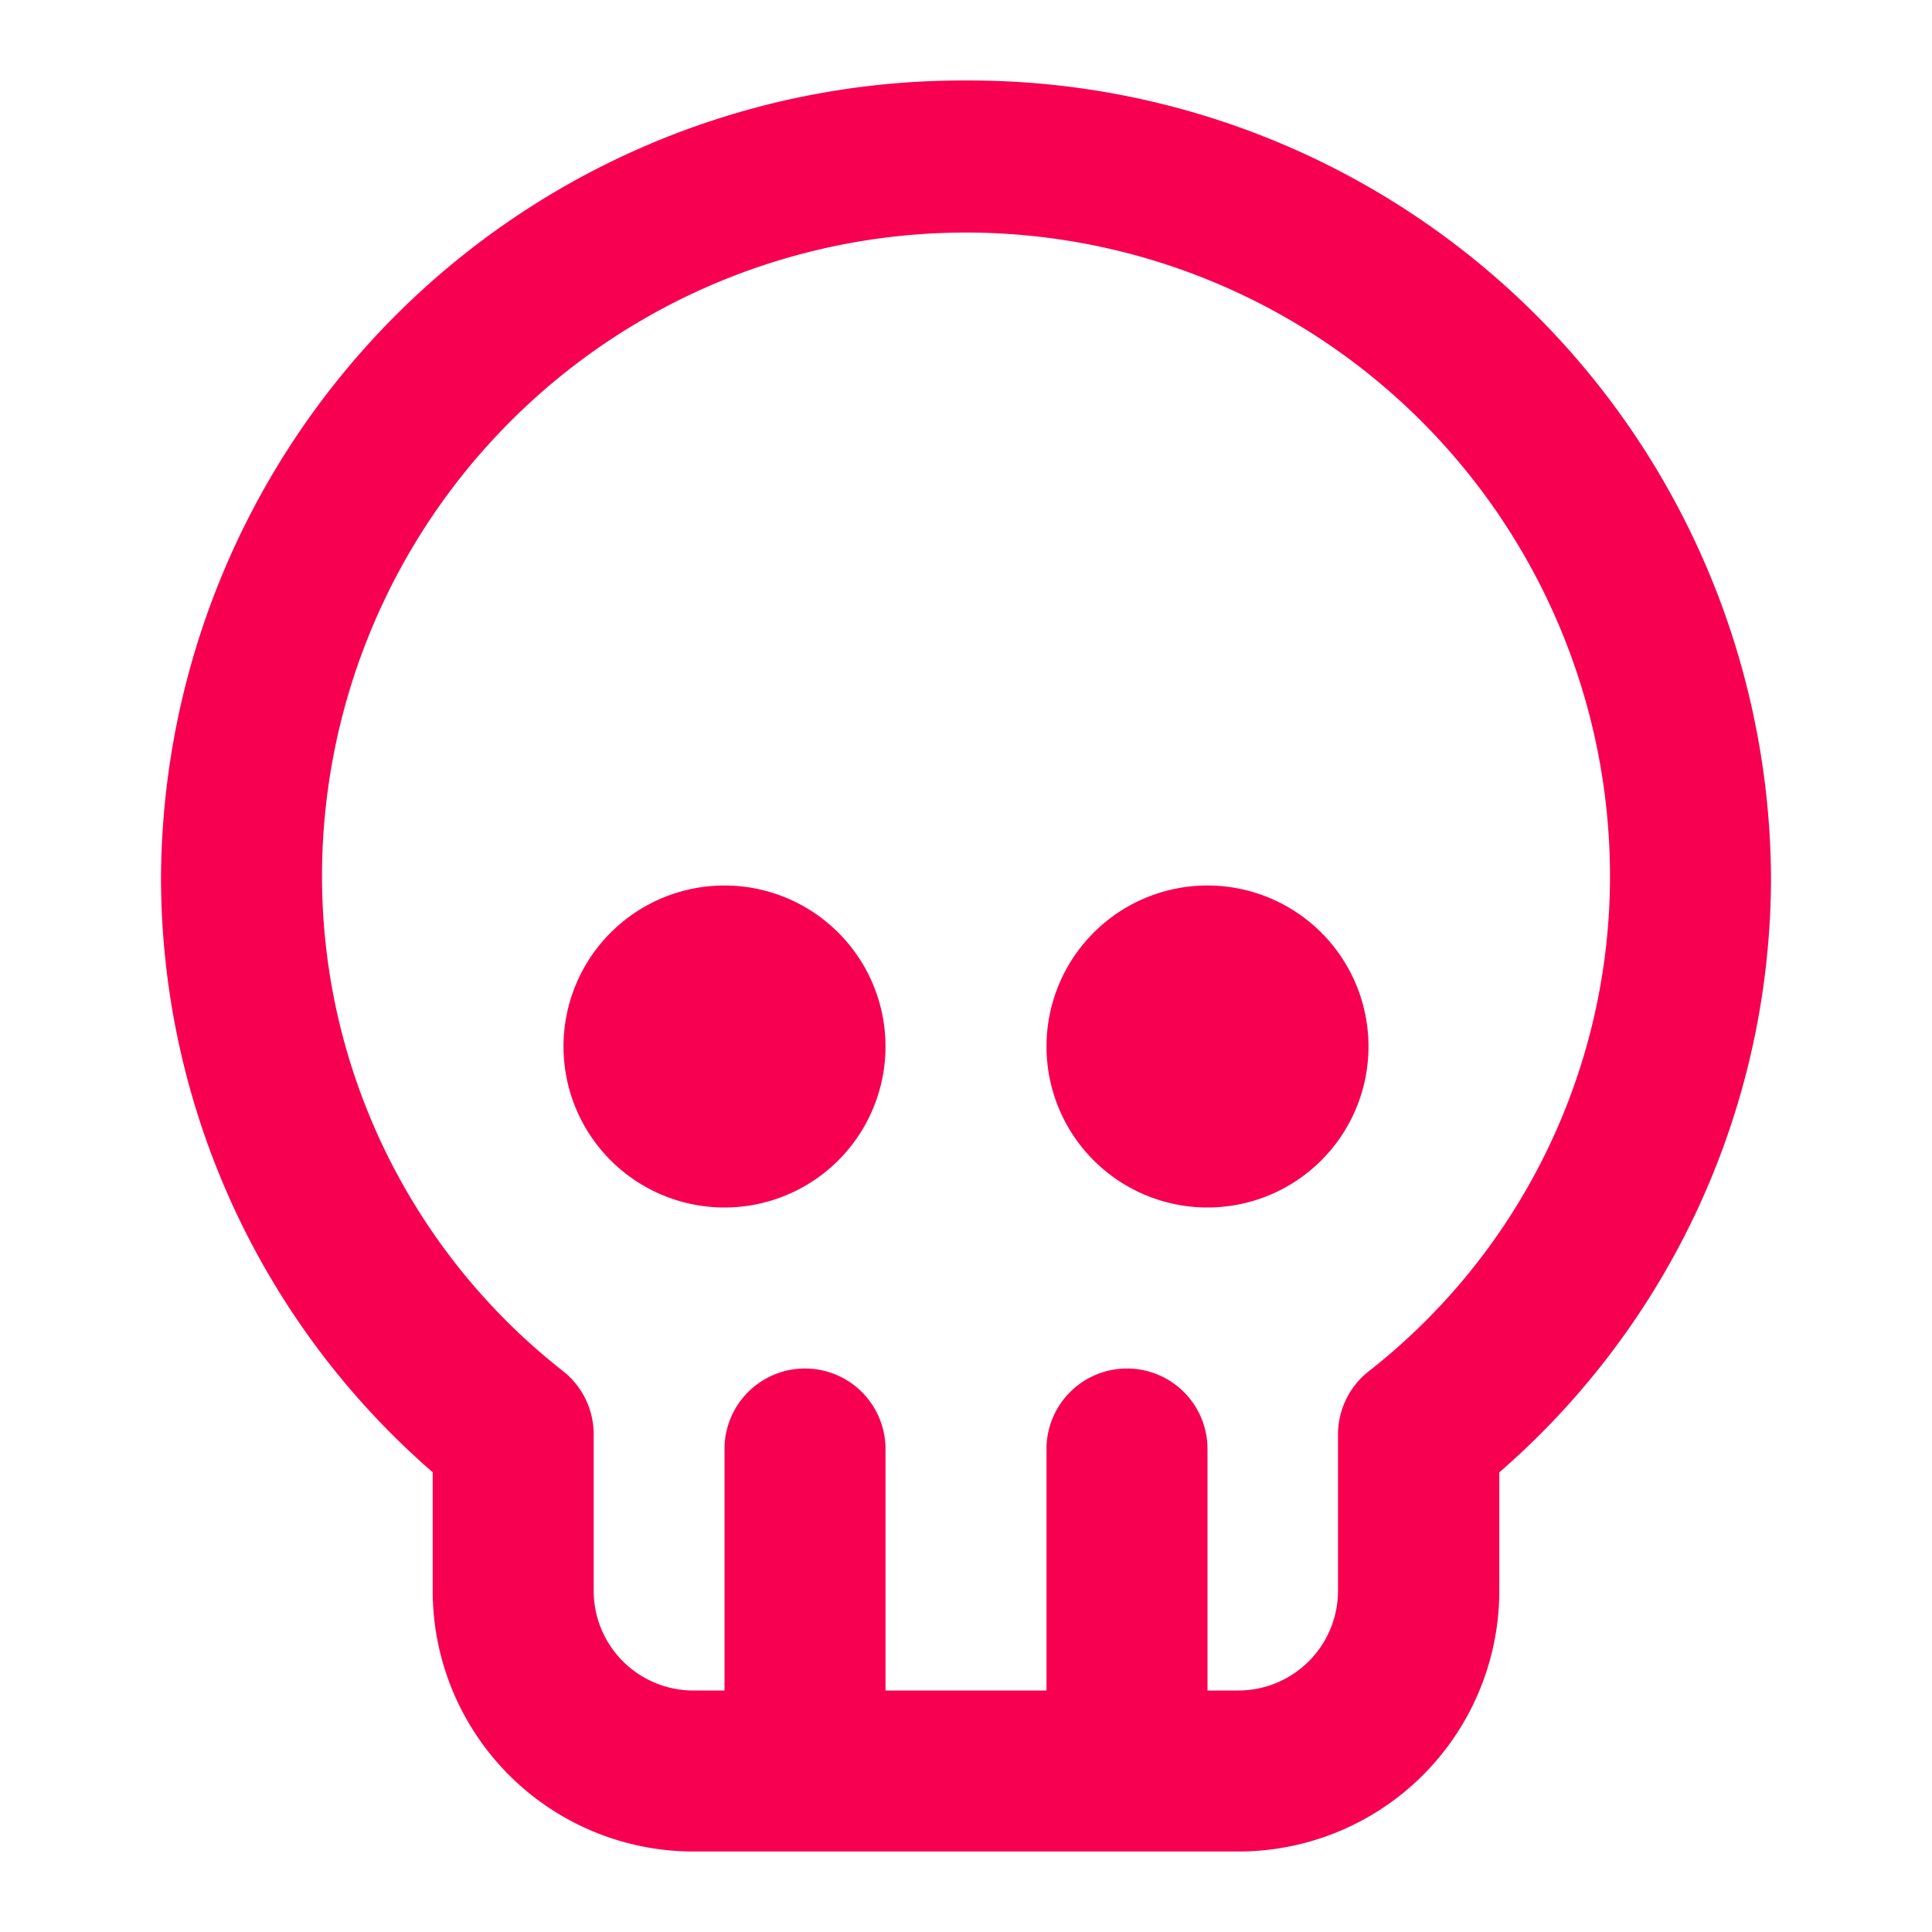 <svg xmlns="http://www.w3.org/2000/svg" viewBox="0 0 24 24"><path fill="#f70052" d="M12,1A9.957,9.957,0,0,0,2,10.889a9.791,9.791,0,0,0,3.375,7.4v1.487A3.24,3.24,0,0,0,8.625,23h6.75a3.24,3.24,0,0,0,3.25-3.223V18.29A9.791,9.791,0,0,0,22,10.889,9.957,9.957,0,0,0,12,1Zm5,16.037a1,1,0,0,0-.379.784v1.956A1.239,1.239,0,0,1,15.375,21H15V18a1,1,0,0,0-2,0v3H11V18a1,1,0,0,0-2,0v3H8.625a1.239,1.239,0,0,1-1.25-1.223V17.821A1,1,0,0,0,7,17.037a7.813,7.813,0,0,1-3-6.148,8,8,0,0,1,16,0A7.813,7.813,0,0,1,17,17.037ZM11,13a2,2,0,1,1-2-2A2,2,0,0,1,11,13Zm6,0a2,2,0,1,1-2-2A2,2,0,0,1,17,13Z"/></svg>